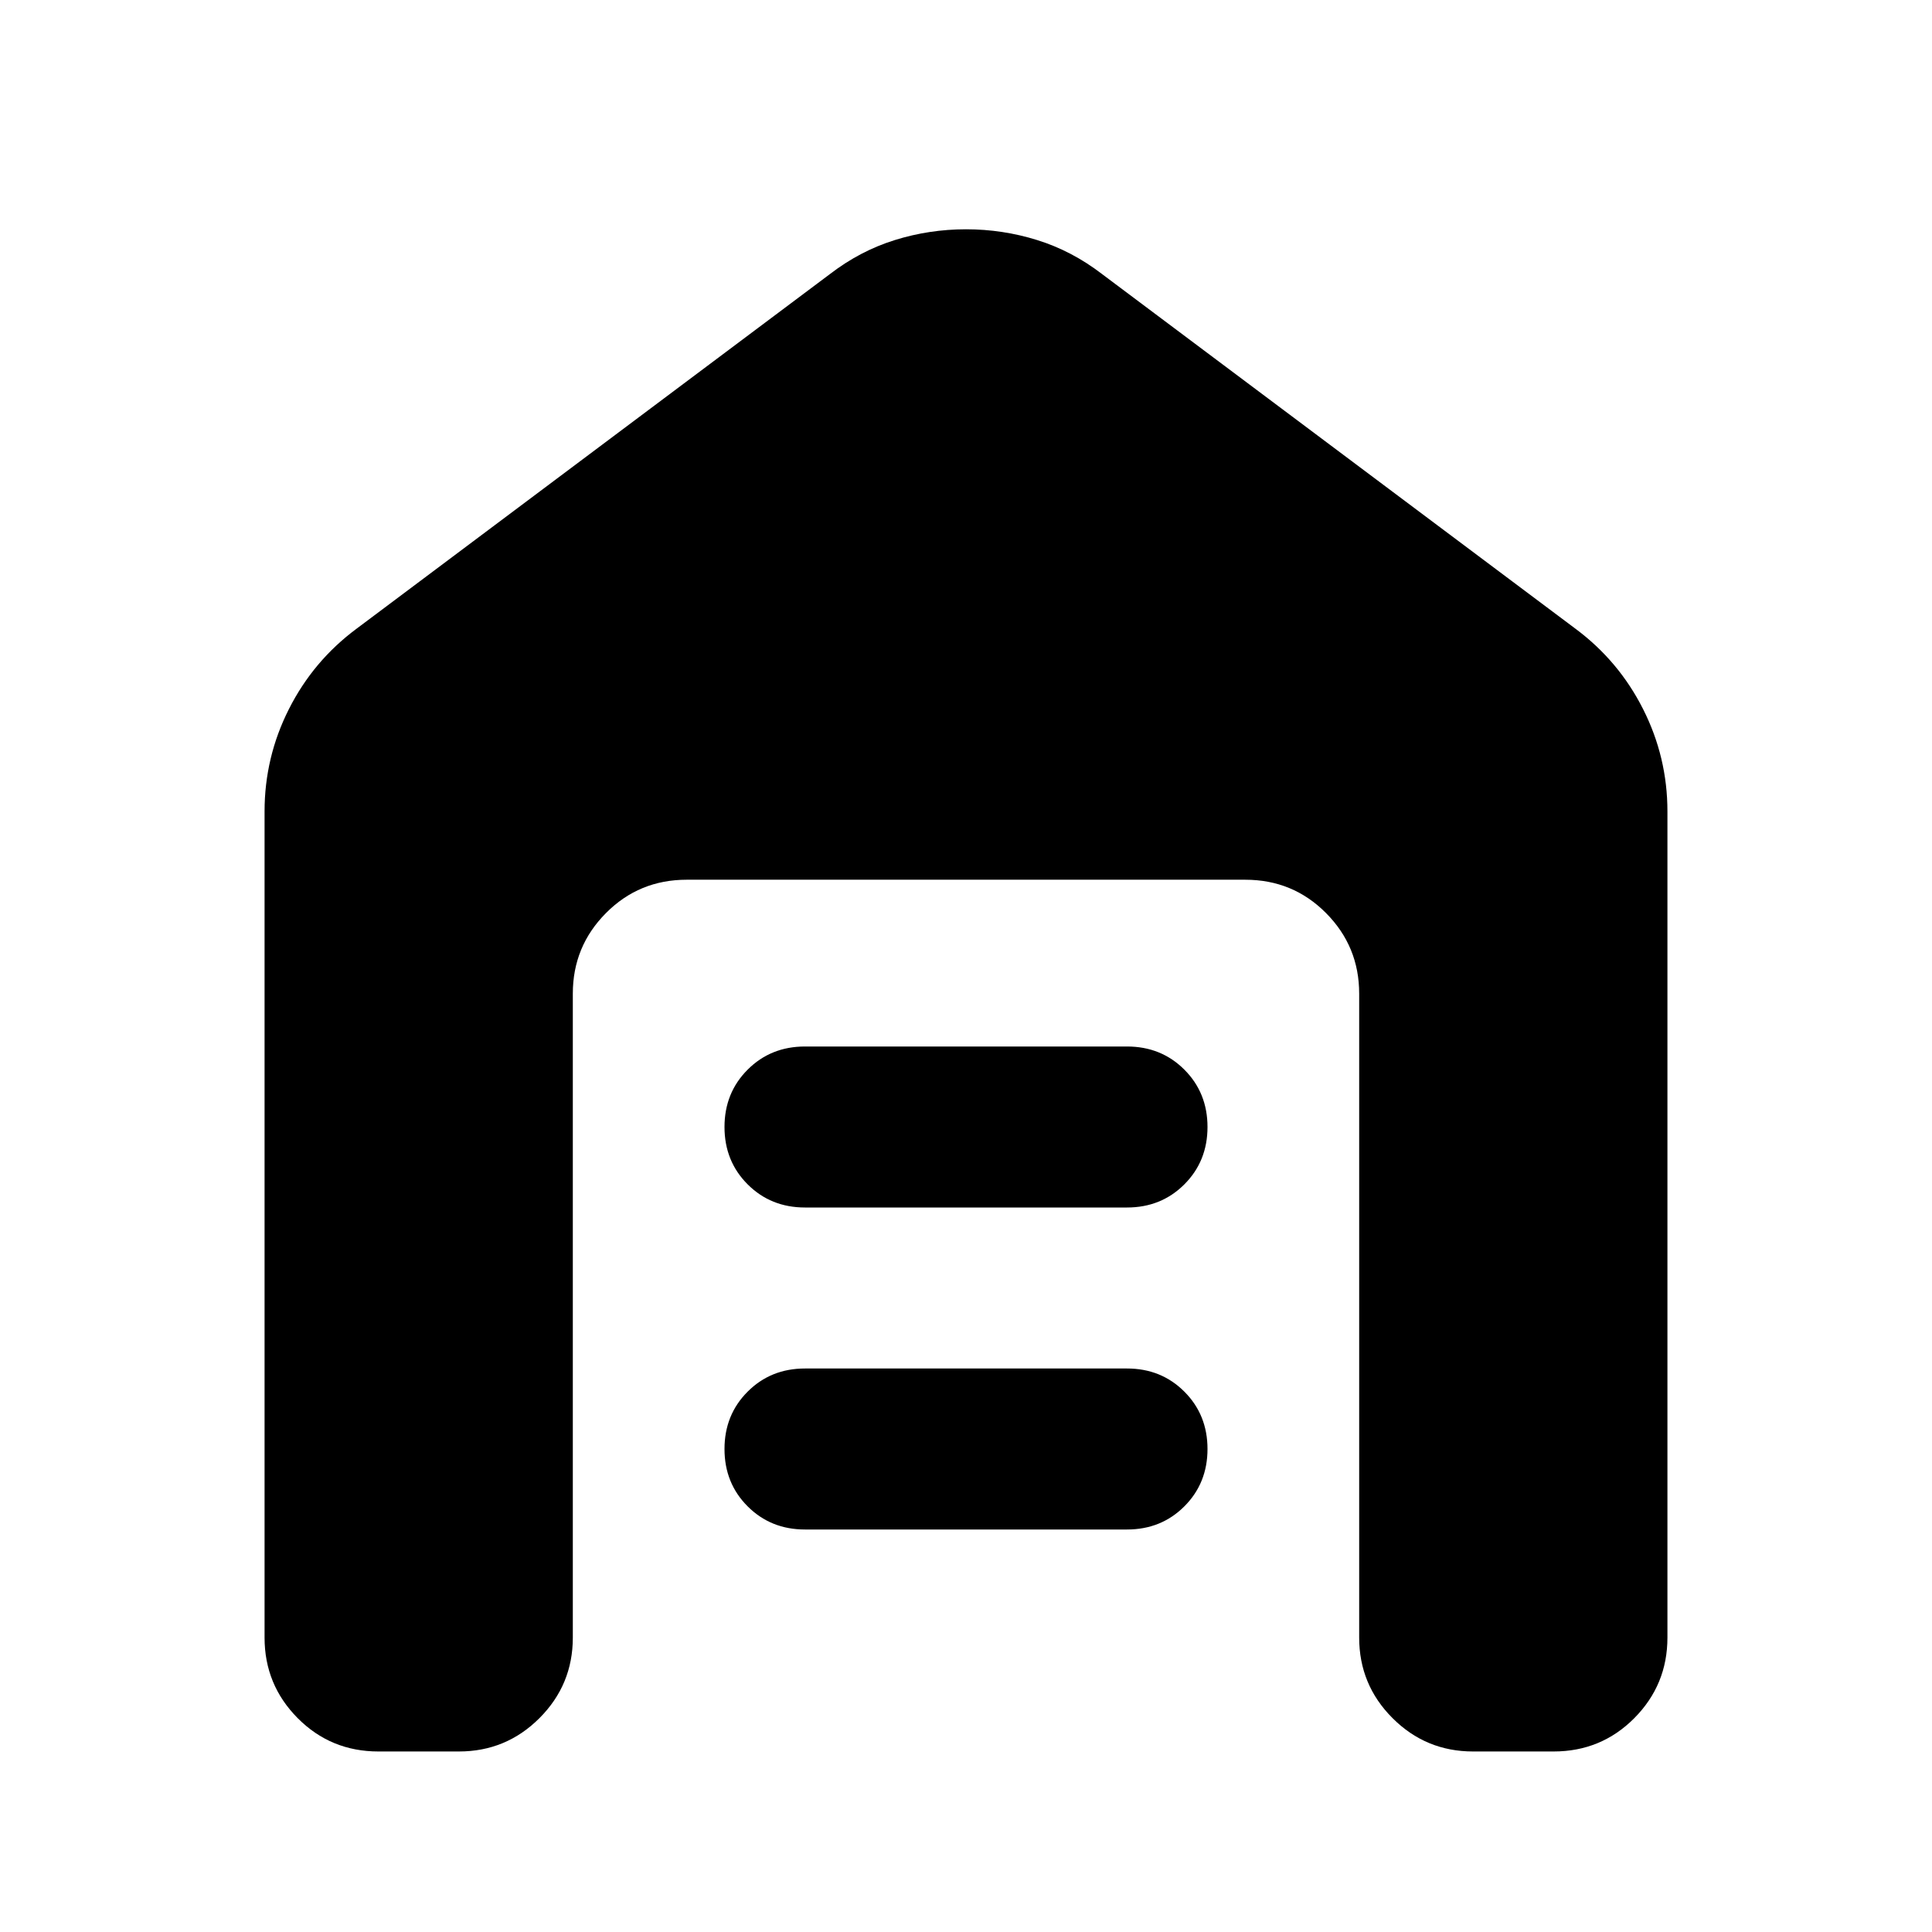 <svg xmlns="http://www.w3.org/2000/svg" height="24" viewBox="0 -960 960 960" width="24"><path d="M188.04-89.7q-23.67 0-40.13-16.57-16.45-16.58-16.45-40.01V-556.8q0-26.92 12.09-50.85 12.1-23.94 33.54-39.89l235.37-176.33q14.95-11.48 32.15-16.84 17.19-5.36 35.39-5.36t35.39 5.36q17.2 5.36 32.15 16.84l235.37 176.33q21.44 15.95 33.54 39.89 12.09 23.93 12.09 50.85v410.52q0 23.43-16.45 40.01-16.46 16.57-40.13 16.57h-40q-23.44 0-40.01-16.57-16.58-16.58-16.58-40.01v-320q0-23.44-16.46-40.01-16.45-16.58-40.13-16.58H341.22q-23.68 0-40.13 16.58-16.46 16.57-16.46 40.01v320q0 23.43-16.58 40.01-16.57 16.57-40.01 16.57h-40ZM400-200q-17 0-28.5-11.5T360-240q0-17 11.5-28.5T400-280h160q17 0 28.5 11.5T600-240q0 17-11.5 28.5T560-200H400Zm0-160q-17 0-28.5-11.5T360-400q0-17 11.5-28.5T400-440h160q17 0 28.5 11.5T600-400q0 17-11.5 28.5T560-360H400Z"/></svg>